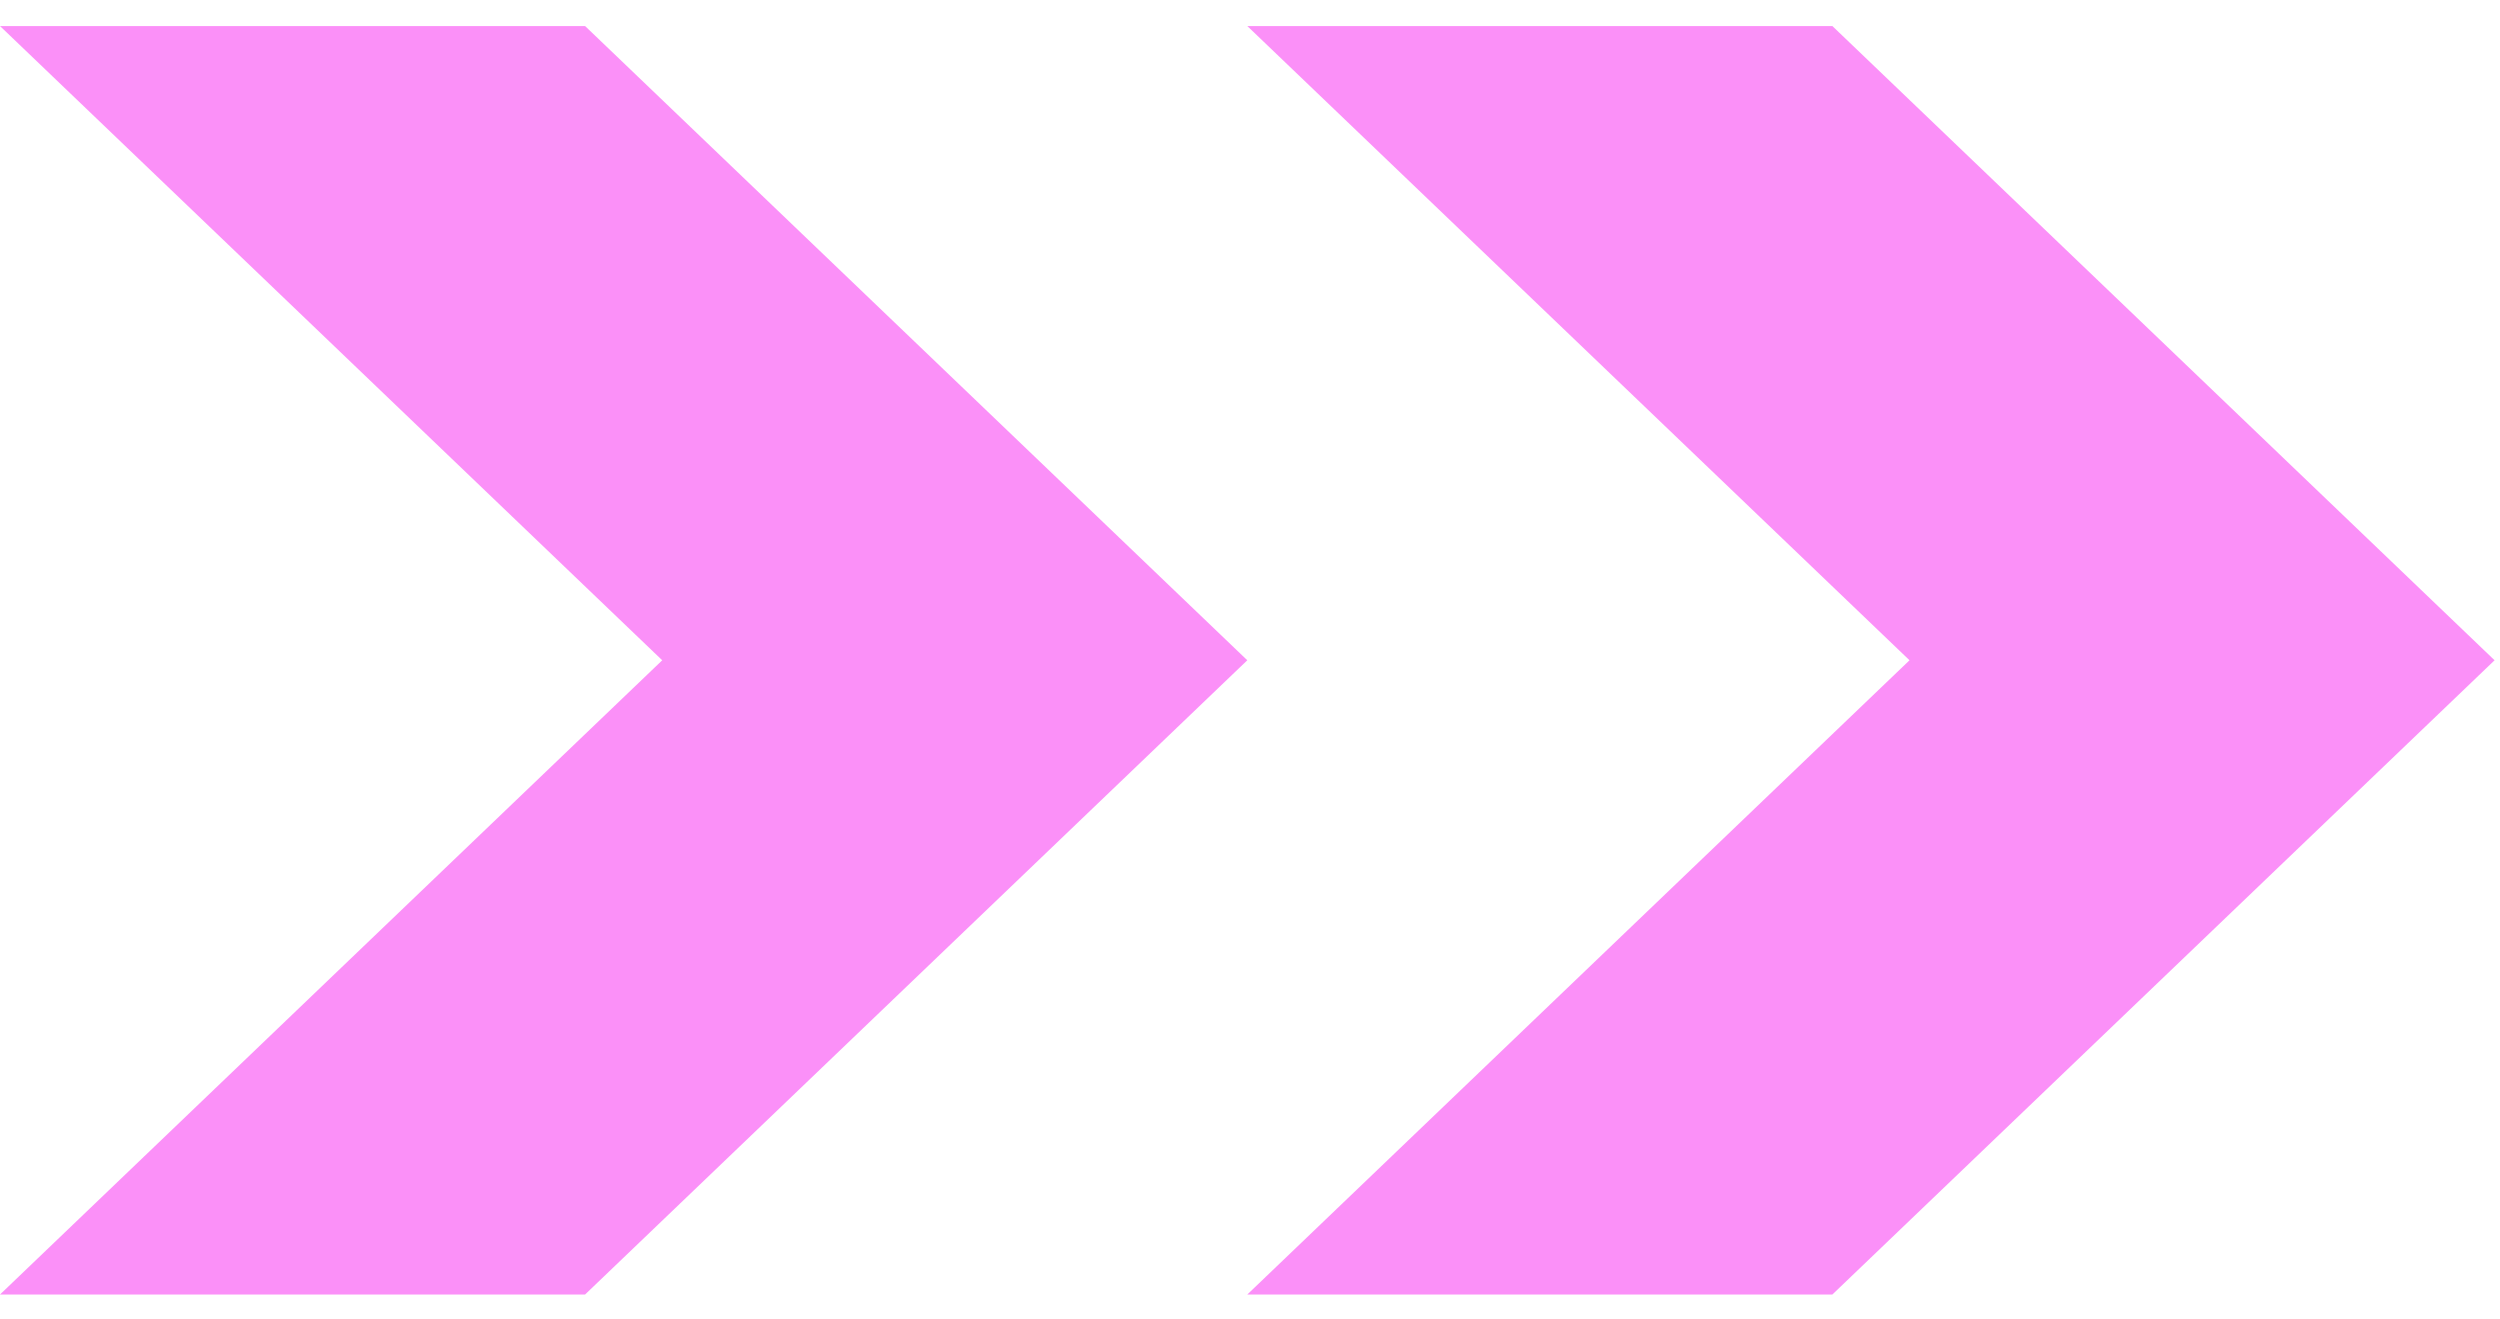 <svg width="36" height="19" viewBox="0 0 36 19" fill="none" xmlns="http://www.w3.org/2000/svg">
<path opacity="0.8" d="M8.425 0.375H0L9.536 9.508L0 18.641H8.425L17.961 9.508L8.425 0.375Z" fill="#FA75F6"/>
<path opacity="0.8" d="M26.386 0.375H17.961L27.497 9.508L17.961 18.641H26.386L35.922 9.508L26.386 0.375Z" fill="#FA75F6"/>
</svg>
